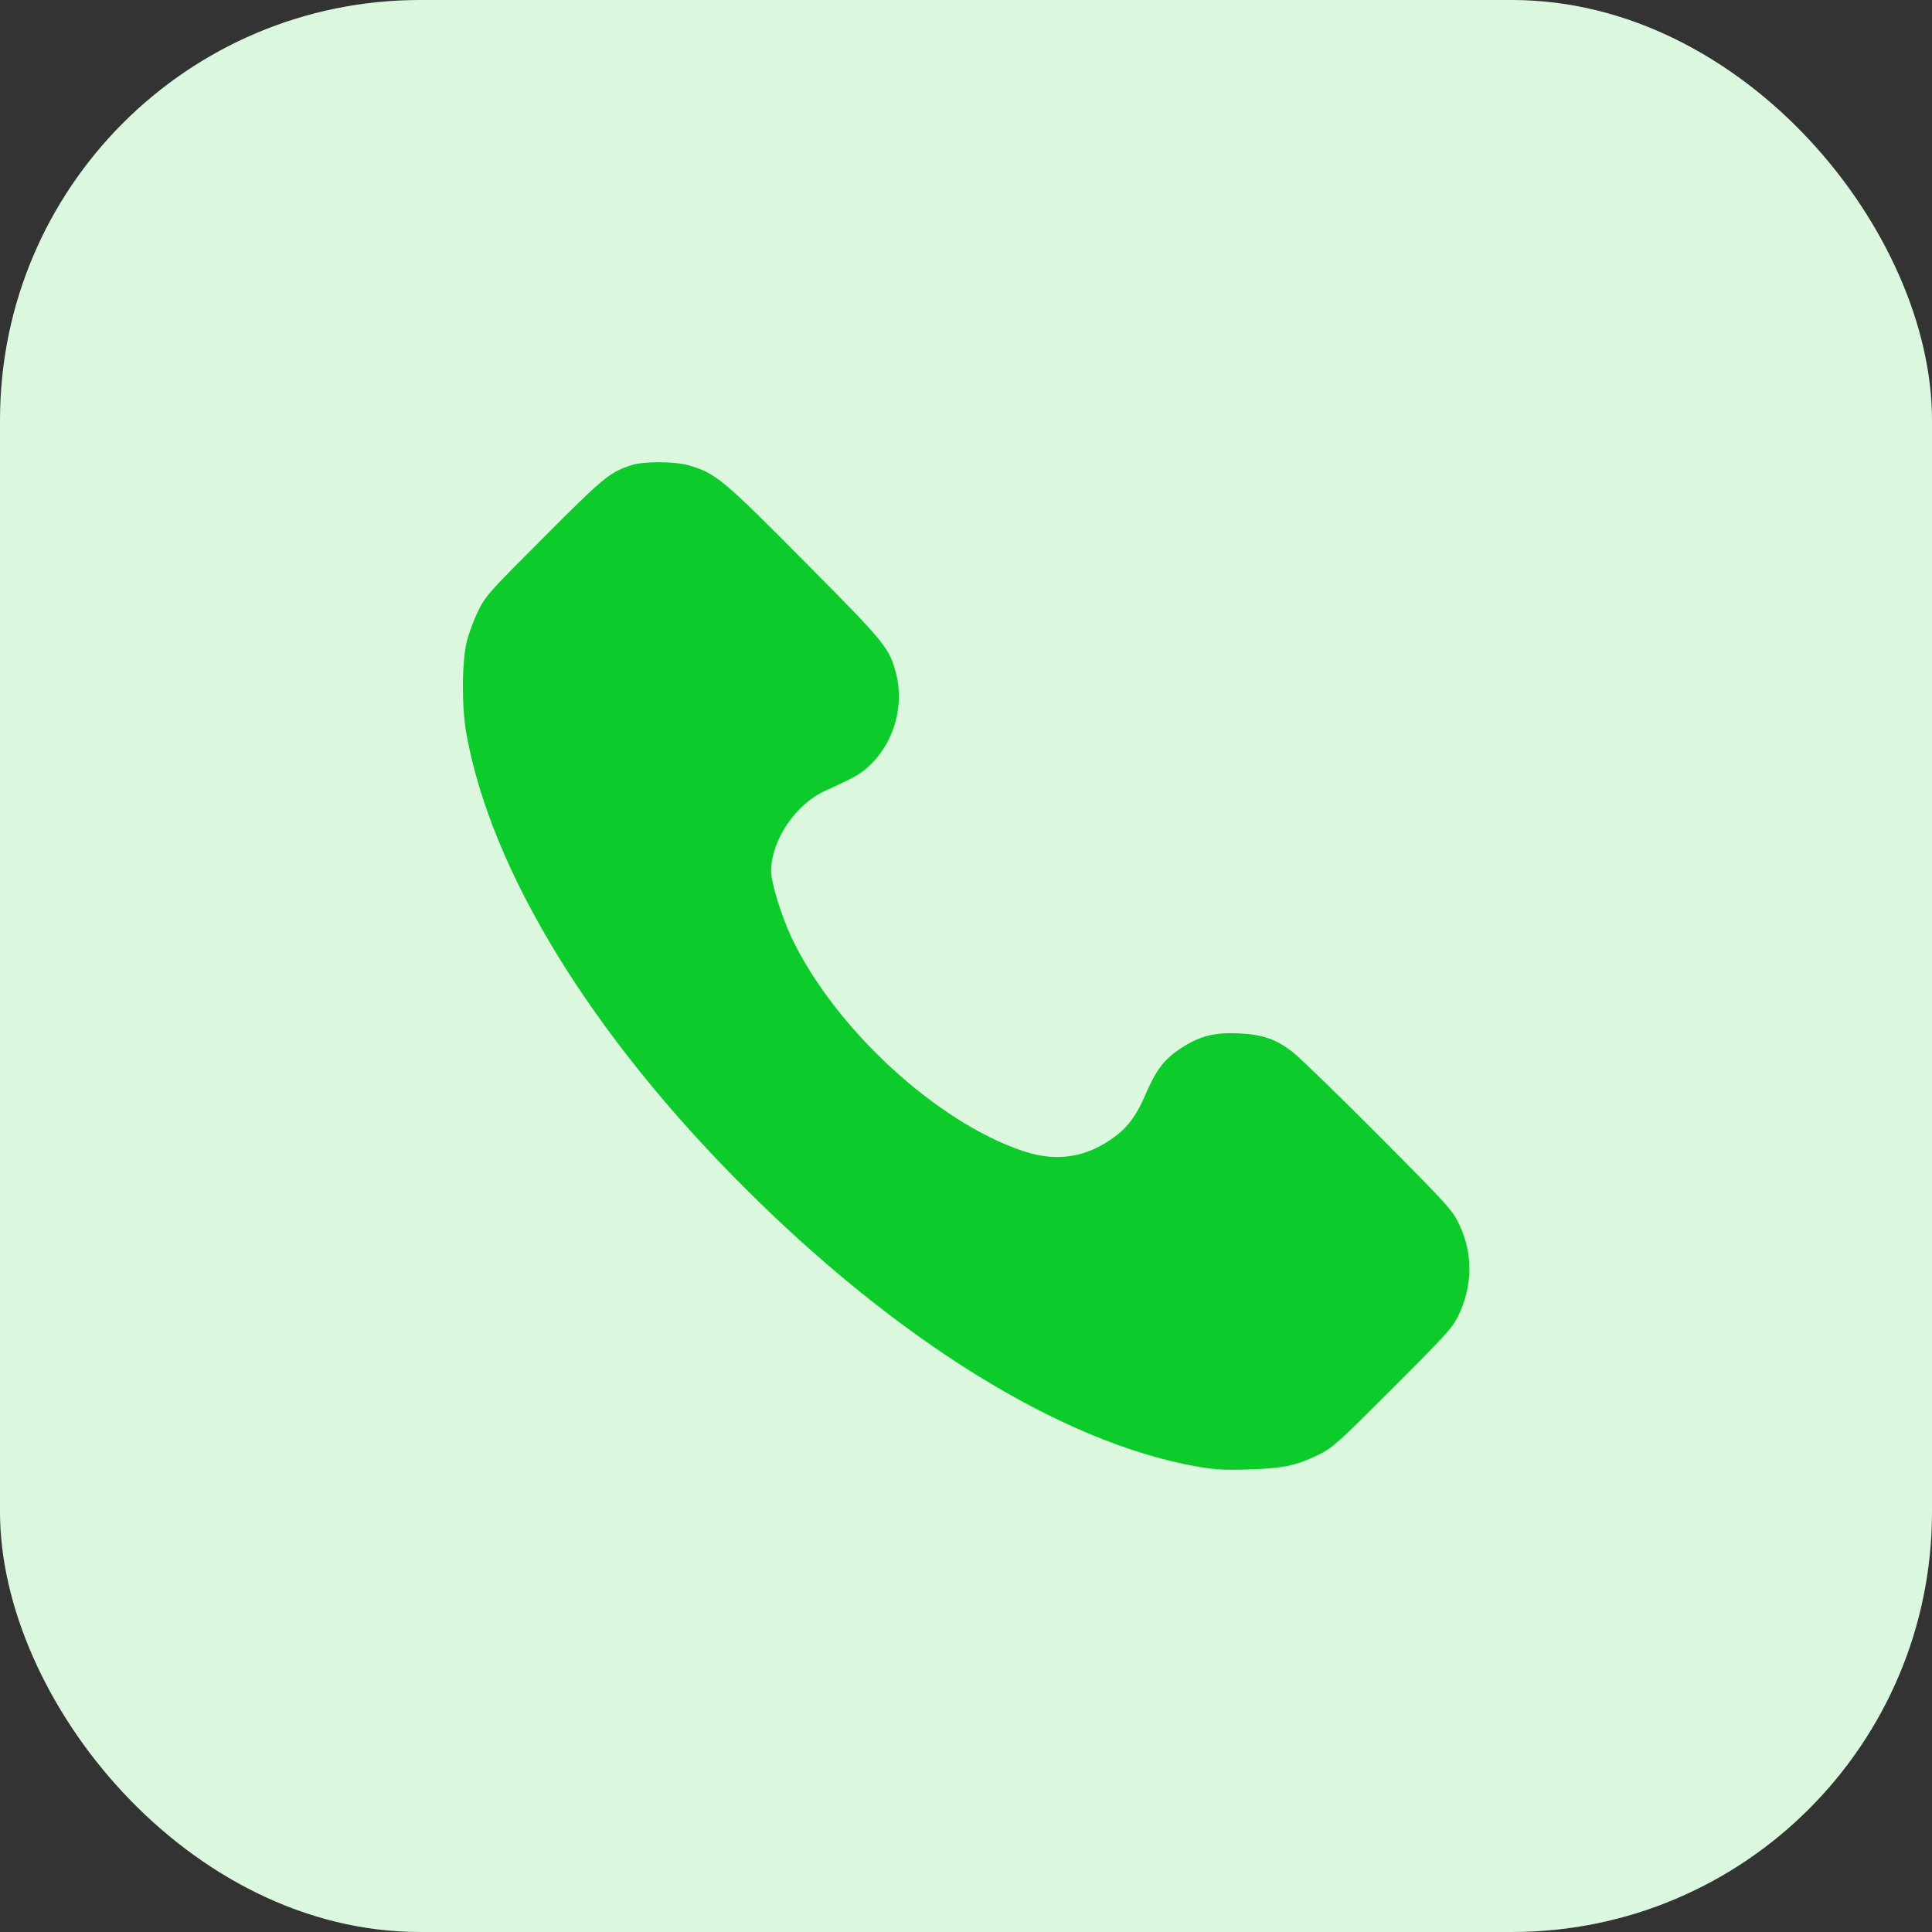 <svg width="46" height="46" viewBox="0 0 46 46" fill="none" xmlns="http://www.w3.org/2000/svg">
<rect x="0" y="0" width="46" height="46" fill="#333333" stroke="none"/>
<rect width="46" height="46" rx="10" fill="#DBF7DE"/>
<g clip-path="url(#clip0_42_1730)">
<path d="M15.055 11.07C14.525 11.235 14.389 11.347 12.964 12.777C11.651 14.089 11.562 14.183 11.384 14.549C11.281 14.759 11.155 15.097 11.108 15.299C10.995 15.8 10.99 16.855 11.108 17.492C11.703 20.755 14.075 24.627 17.703 28.255C21.369 31.925 25.269 34.334 28.461 34.911C28.934 34.995 29.14 35.005 29.75 34.986C30.561 34.958 30.842 34.902 31.39 34.639C31.719 34.48 31.845 34.367 33.153 33.059C34.386 31.827 34.583 31.611 34.714 31.344C35.065 30.622 35.075 29.853 34.747 29.16C34.583 28.813 34.494 28.714 32.806 27.017C31.836 26.042 30.917 25.152 30.767 25.039C30.364 24.735 30.055 24.627 29.469 24.603C28.897 24.58 28.55 24.674 28.123 24.955C27.701 25.231 27.523 25.475 27.237 26.141C27.059 26.549 26.853 26.83 26.567 27.045C25.892 27.561 25.165 27.678 24.359 27.406C22.306 26.722 19.887 24.495 18.856 22.344C18.603 21.809 18.359 21.017 18.359 20.731C18.369 19.995 18.945 19.142 19.658 18.823C20.398 18.486 20.506 18.425 20.755 18.177C21.298 17.633 21.528 16.785 21.336 16.039C21.176 15.425 21.083 15.313 19.226 13.442C17.187 11.384 17.047 11.267 16.381 11.075C16.067 10.986 15.331 10.981 15.055 11.07Z" fill="#0DCB2B"/>
</g>
<defs>
<clipPath id="clip0_42_1730">
<rect width="24" height="24" fill="white" transform="translate(11 11)"/>
</clipPath>
</defs>
</svg>
